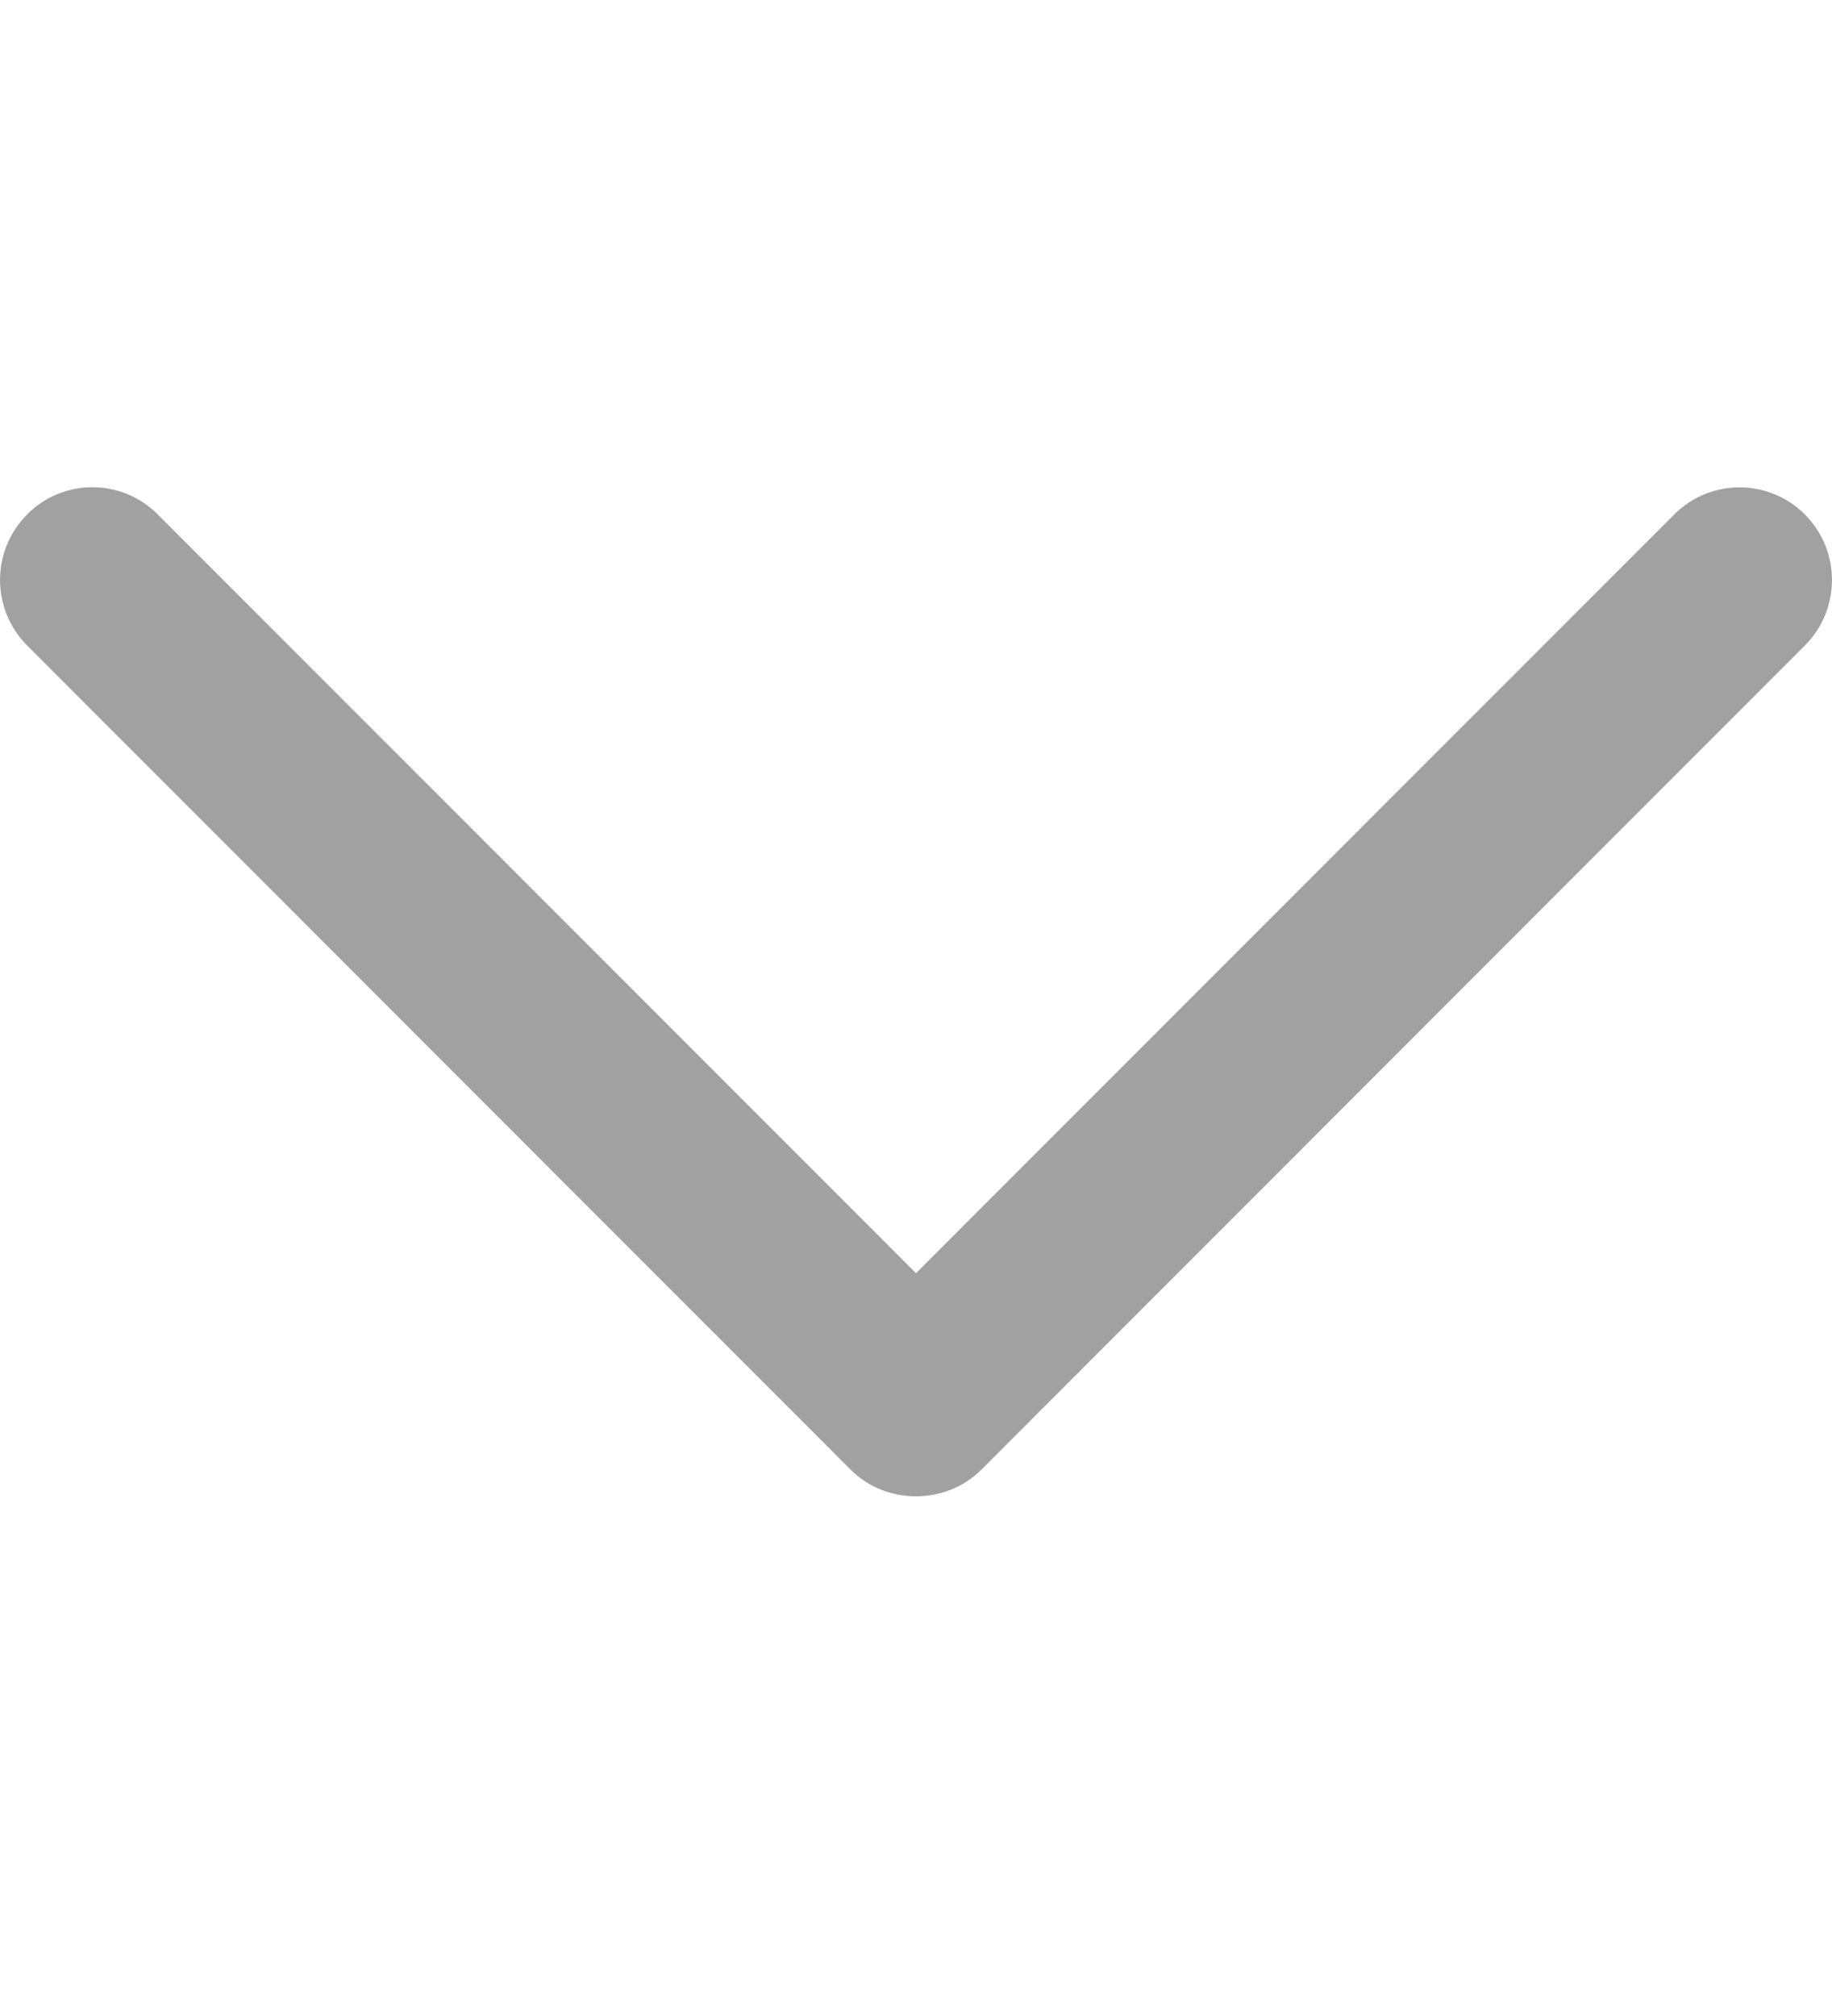 <svg width="10" height="11" viewBox="0 0 10 11" fill="none" xmlns="http://www.w3.org/2000/svg">
<g clip-path="url(#clip0)">
<path d="M4.643 8.019L0.148 3.522C-0.049 3.324 -0.049 3.005 0.148 2.807C0.344 2.609 0.664 2.609 0.861 2.807L5 6.947L9.139 2.807C9.335 2.61 9.655 2.61 9.852 2.807C10.049 3.005 10.049 3.325 9.852 3.522L5.357 8.019C5.162 8.213 4.837 8.213 4.643 8.019Z" fill="#A1A1A1"/>
</g>
<defs>
<clipPath id="clip0">
<rect width="10" height="10" fill="white" transform="matrix(1.19249e-08 1 1 -1.19249e-08 0 0.412)"/>
</clipPath>
</defs>
</svg>
